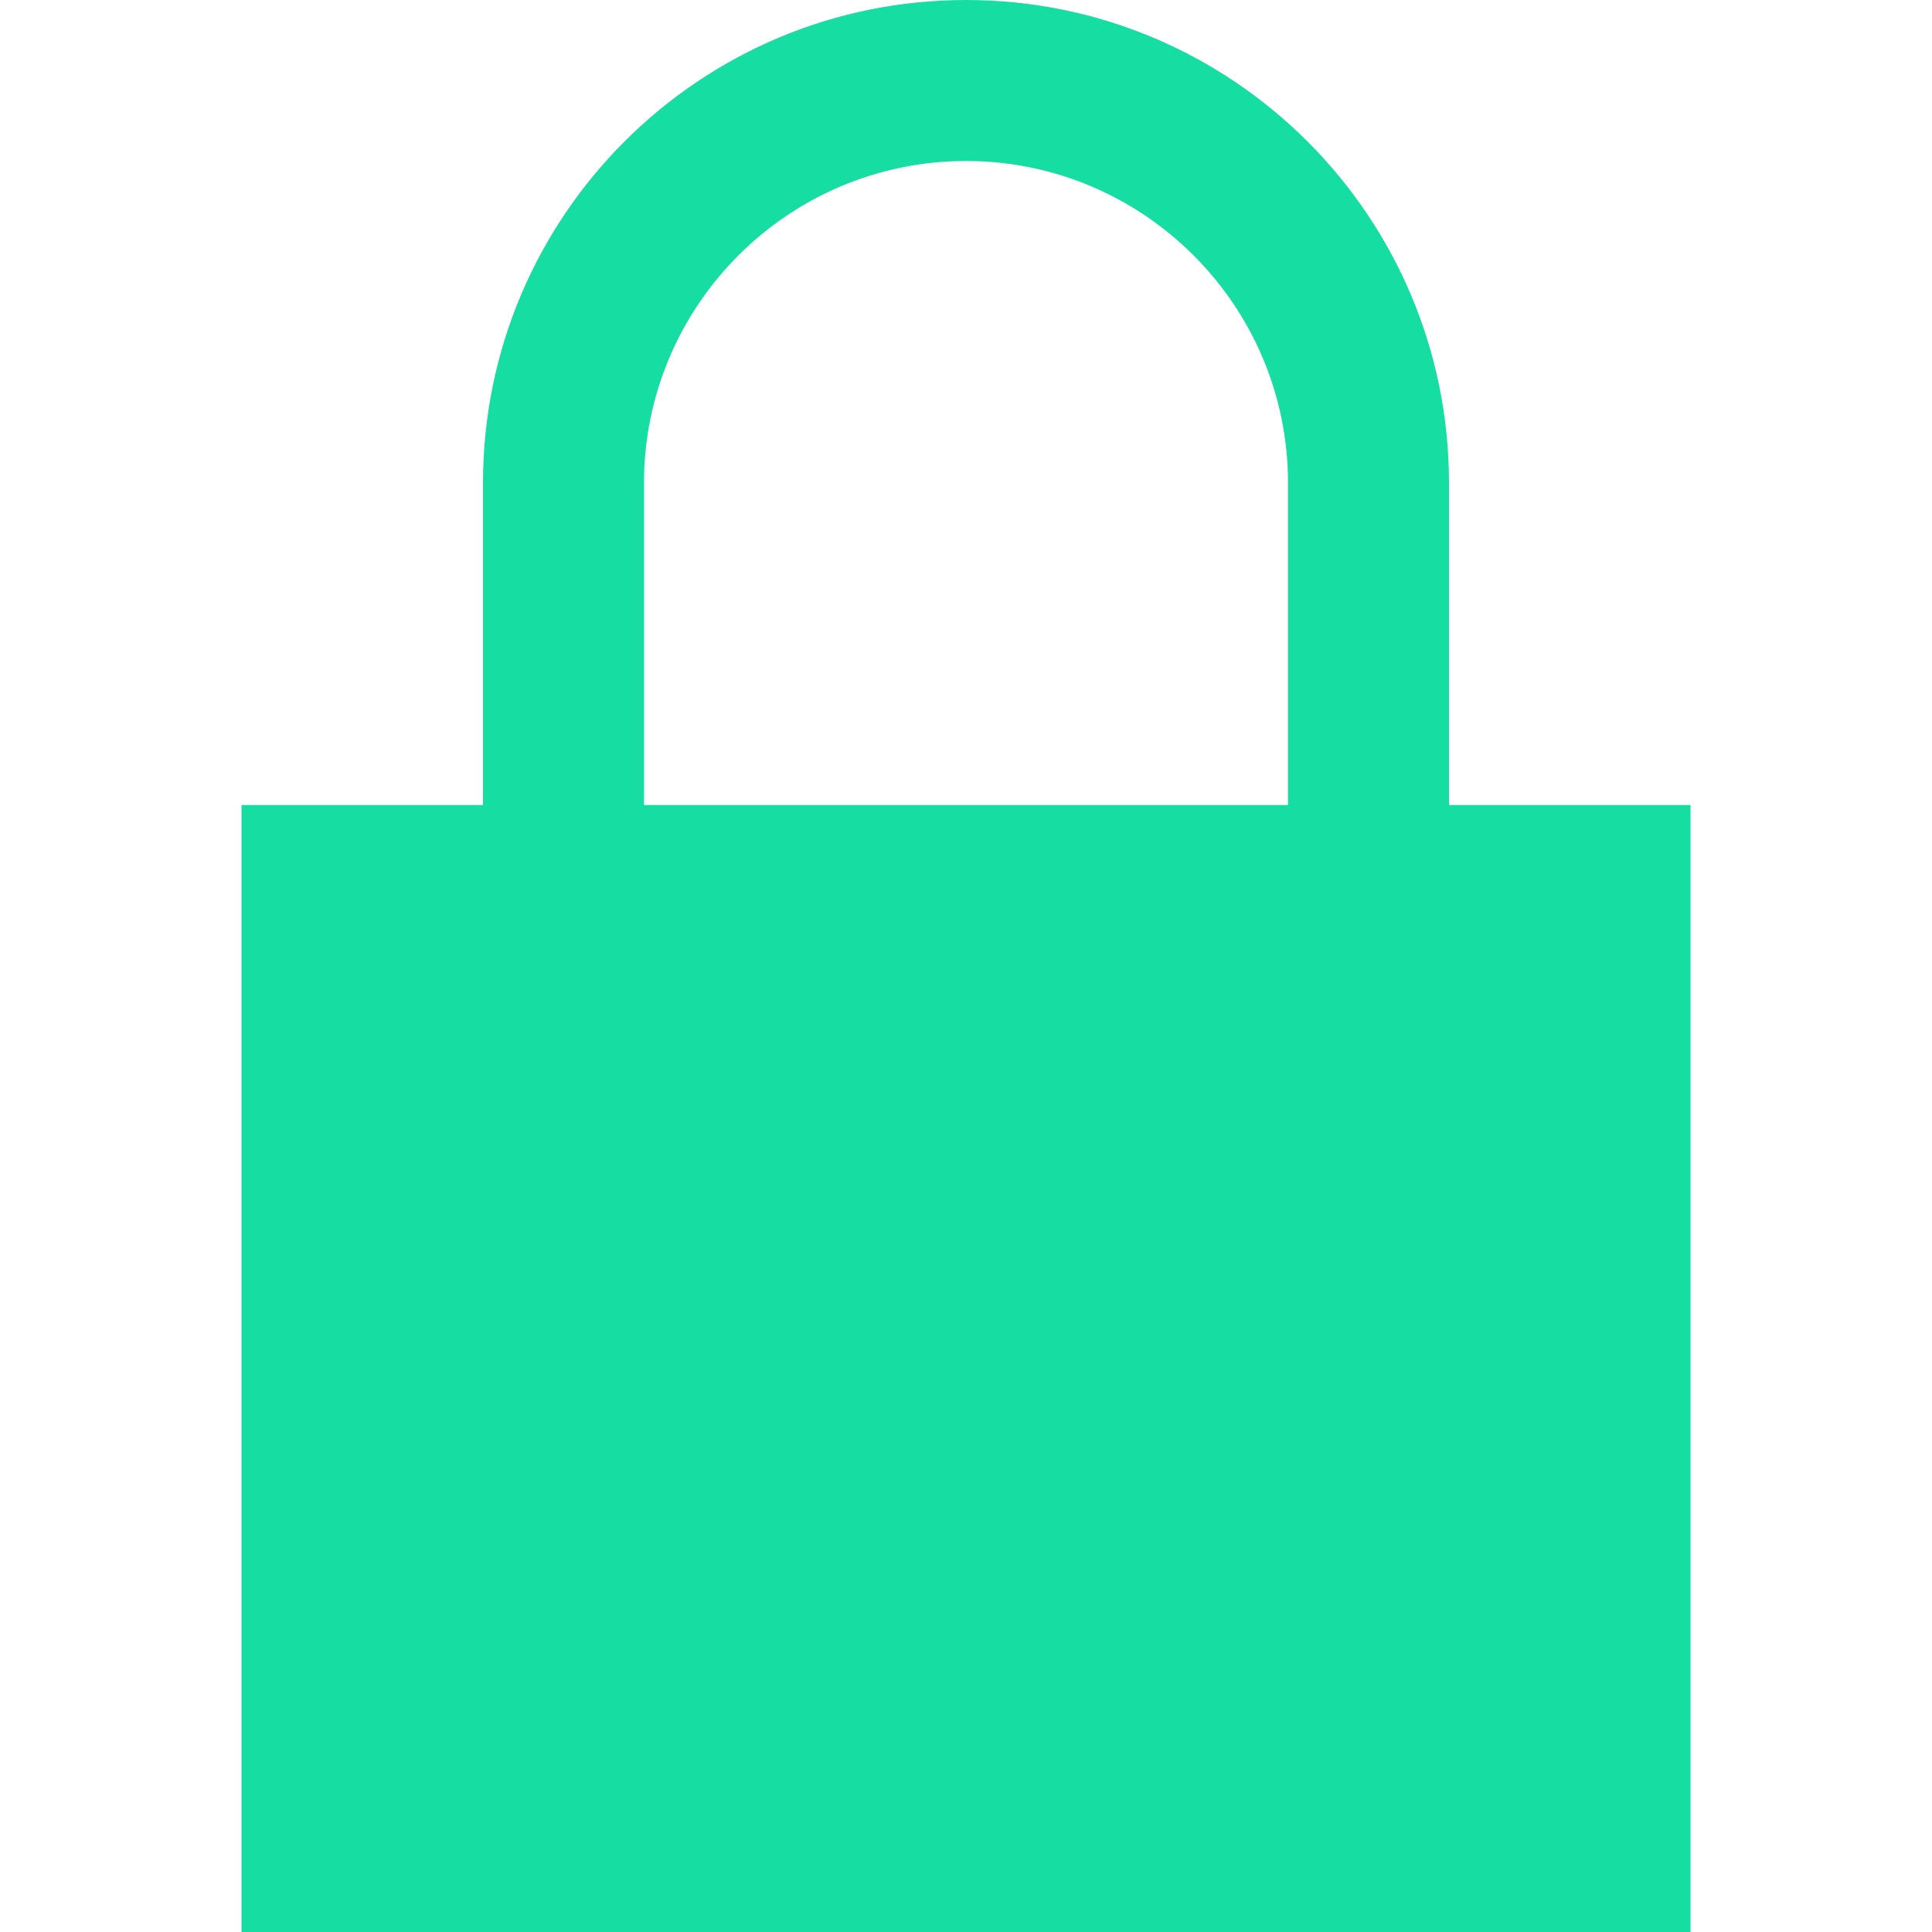 <svg xmlns="http://www.w3.org/2000/svg" width="16" height="16" viewBox="0 0 24 24">
    <path fill="#16dea3" d="M18 10v-4c0-3.313-2.687-6-6-6s-6 2.687-6 6v4h-3v14h18v-14h-3zm-10 0v-4c0-2.206 1.794-4 4-4s4 1.794 4 4v4h-8z"/>
</svg>
